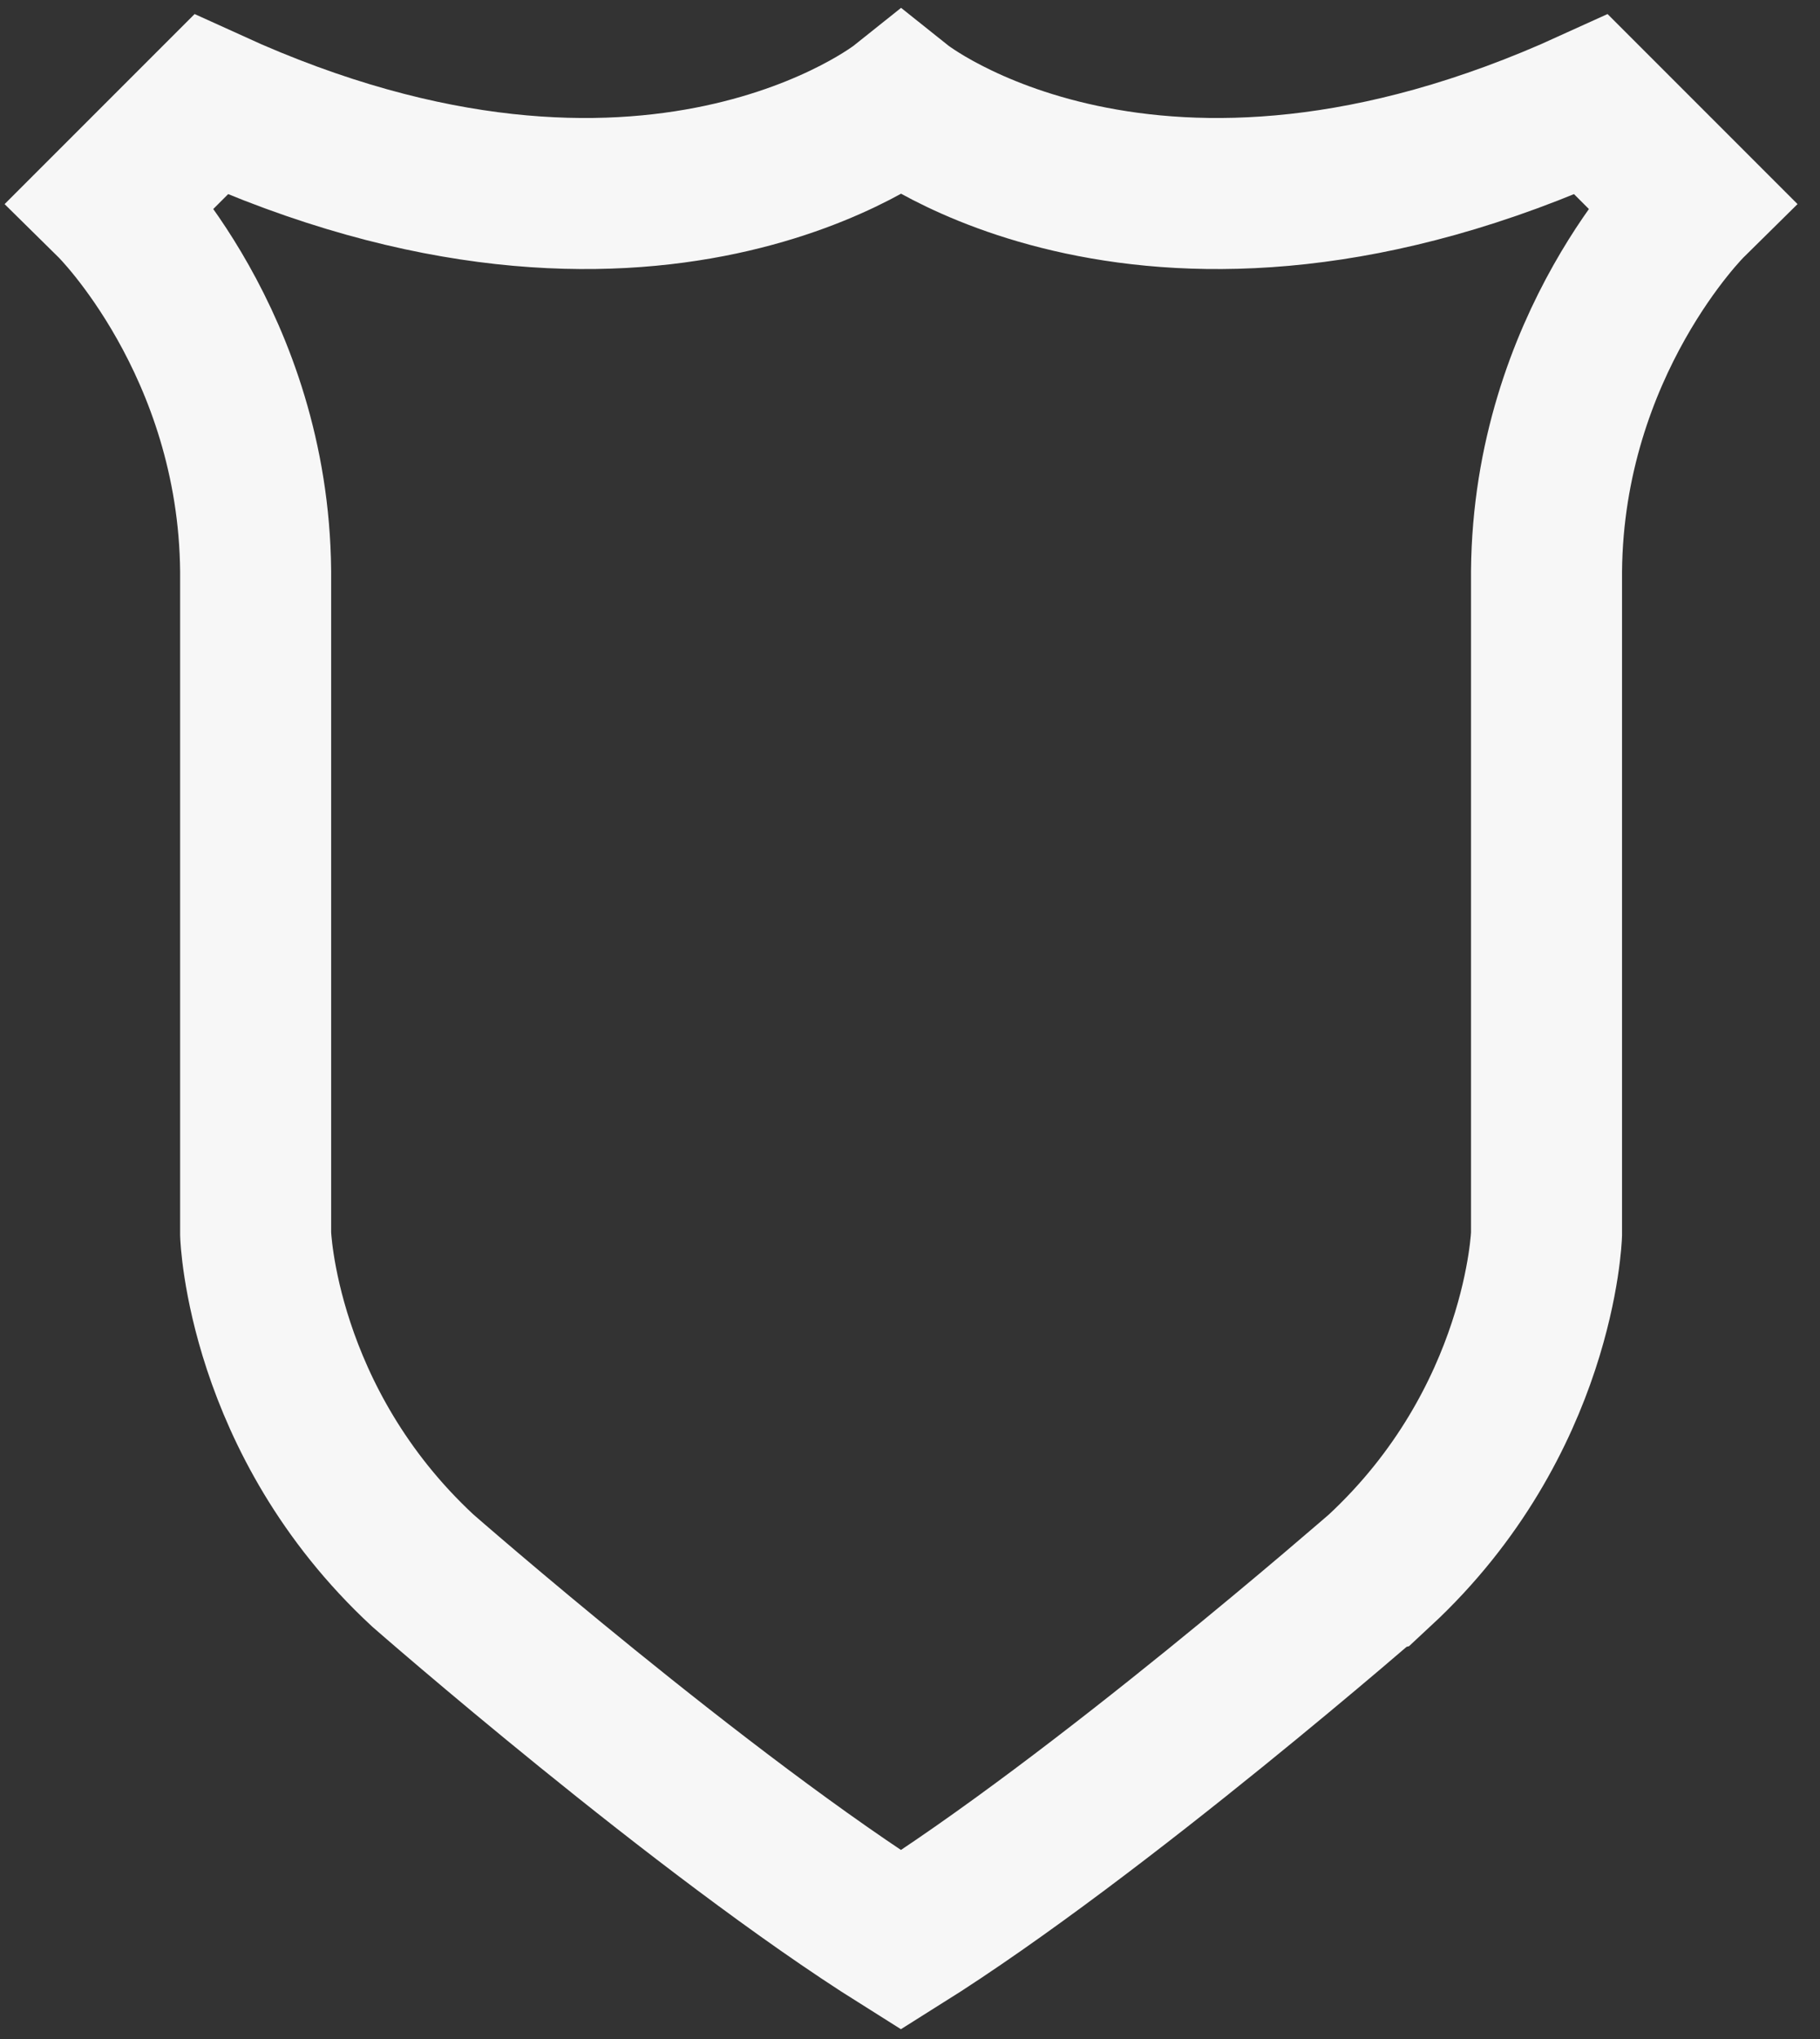 <?xml version="1.0" encoding="utf-8"?>
<!-- Generator: Adobe Illustrator 22.1.0, SVG Export Plug-In . SVG Version: 6.00 Build 0)  -->
<svg version="1.1" id="Layer_1" xmlns="http://www.w3.org/2000/svg" xmlns:xlink="http://www.w3.org/1999/xlink" x="0px" y="0px"
	 viewBox="0 0 1275.1 1428.1" style="enable-background:new 0 0 1275.1 1428.1;" xml:space="preserve">
<rect x="0" y="0" width="1275.1" height="1428.1" fill="#333333" stroke="none"/>
<style type="text/css">
	.st0{fill:none;stroke:#F7F7F7;stroke-width:105.8;stroke-miterlimit:10;}
</style>
<path class="st0" d="M631.2,1358.8c-138.9-87.2-335-258.8-335-258.8c-113-104.8-117.1-235.6-117.1-235.6V400.1
	C177.7,240.7,78.3,142.7,78.3,142.7l69.5-69.5c307.8,140.3,483.5,0,483.5,0s175.7,140.3,483.5,0l69.5,69.5
	c0,0-99.4,98.1-100.8,257.4v464.4c0,0-4.1,130.8-117.1,235.6C966.2,1100.1,770.1,1271.7,631.2,1358.8z"/>
</svg>
